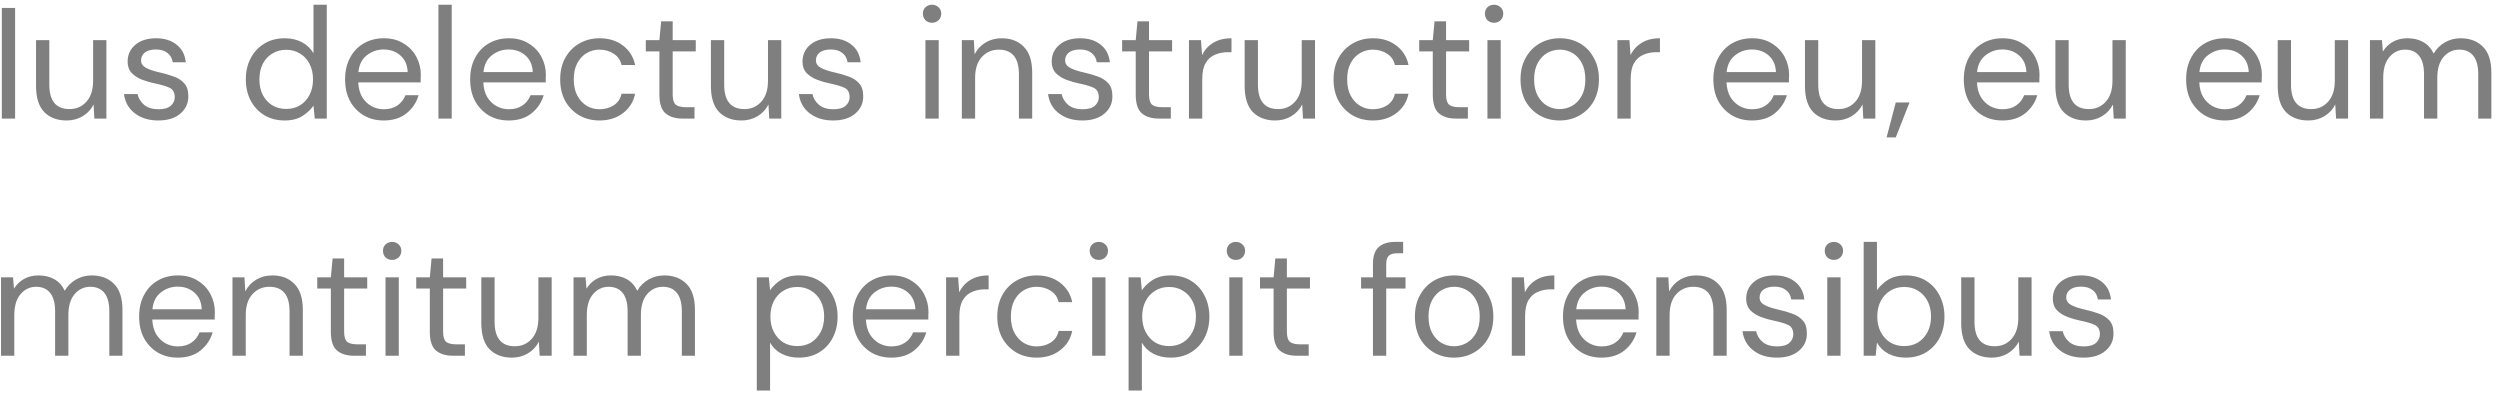 <svg width="253" height="40" viewBox="0 0 253 40" fill="none" xmlns="http://www.w3.org/2000/svg">
<path d="M0.184 12V0.8H1.528V12H0.184ZM10.767 4.064V12H9.551L9.471 10.576C9.215 11.077 8.847 11.472 8.367 11.76C7.887 12.048 7.343 12.192 6.735 12.192C5.796 12.192 5.044 11.909 4.479 11.344C3.924 10.768 3.647 9.888 3.647 8.704V4.064H4.991V8.56C4.991 10.213 5.673 11.04 7.039 11.04C7.721 11.04 8.287 10.795 8.735 10.304C9.193 9.803 9.423 9.093 9.423 8.176V4.064H10.767ZM16.019 12.192C15.07 12.192 14.28 11.952 13.651 11.472C13.022 10.992 12.654 10.341 12.547 9.52H13.923C14.008 9.936 14.227 10.299 14.579 10.608C14.942 10.907 15.427 11.056 16.035 11.056C16.6 11.056 17.016 10.939 17.283 10.704C17.55 10.459 17.683 10.171 17.683 9.84C17.683 9.36 17.507 9.04 17.155 8.88C16.814 8.72 16.328 8.576 15.699 8.448C15.272 8.363 14.846 8.24 14.419 8.08C13.992 7.92 13.635 7.696 13.347 7.408C13.059 7.109 12.915 6.72 12.915 6.24C12.915 5.547 13.171 4.981 13.683 4.544C14.206 4.096 14.91 3.872 15.795 3.872C16.638 3.872 17.326 4.085 17.859 4.512C18.403 4.928 18.718 5.525 18.803 6.304H17.475C17.422 5.899 17.246 5.584 16.947 5.36C16.659 5.125 16.27 5.008 15.779 5.008C15.299 5.008 14.926 5.109 14.659 5.312C14.403 5.515 14.275 5.781 14.275 6.112C14.275 6.432 14.44 6.683 14.771 6.864C15.112 7.045 15.571 7.2 16.147 7.328C16.638 7.435 17.102 7.568 17.539 7.728C17.987 7.877 18.35 8.107 18.627 8.416C18.915 8.715 19.059 9.152 19.059 9.728C19.07 10.443 18.798 11.035 18.243 11.504C17.699 11.963 16.958 12.192 16.019 12.192ZM28.813 12.192C28.024 12.192 27.331 12.011 26.733 11.648C26.147 11.285 25.688 10.789 25.357 10.16C25.037 9.531 24.877 8.816 24.877 8.016C24.877 7.216 25.043 6.507 25.373 5.888C25.704 5.259 26.163 4.768 26.749 4.416C27.336 4.053 28.029 3.872 28.829 3.872C29.48 3.872 30.056 4.005 30.557 4.272C31.059 4.539 31.448 4.912 31.725 5.392V0.48H33.069V12H31.853L31.725 10.688C31.469 11.072 31.101 11.419 30.621 11.728C30.141 12.037 29.539 12.192 28.813 12.192ZM28.957 11.024C29.491 11.024 29.96 10.901 30.365 10.656C30.781 10.4 31.101 10.048 31.325 9.6C31.56 9.152 31.677 8.629 31.677 8.032C31.677 7.435 31.56 6.912 31.325 6.464C31.101 6.016 30.781 5.669 30.365 5.424C29.96 5.168 29.491 5.04 28.957 5.04C28.435 5.04 27.965 5.168 27.549 5.424C27.144 5.669 26.824 6.016 26.589 6.464C26.365 6.912 26.253 7.435 26.253 8.032C26.253 8.629 26.365 9.152 26.589 9.6C26.824 10.048 27.144 10.4 27.549 10.656C27.965 10.901 28.435 11.024 28.957 11.024ZM38.828 12.192C38.071 12.192 37.399 12.021 36.812 11.68C36.226 11.328 35.762 10.843 35.42 10.224C35.09 9.605 34.924 8.875 34.924 8.032C34.924 7.2 35.09 6.475 35.42 5.856C35.751 5.227 36.21 4.741 36.796 4.4C37.394 4.048 38.082 3.872 38.86 3.872C39.628 3.872 40.29 4.048 40.844 4.4C41.41 4.741 41.842 5.195 42.14 5.76C42.439 6.325 42.588 6.933 42.588 7.584C42.588 7.701 42.583 7.819 42.572 7.936C42.572 8.053 42.572 8.187 42.572 8.336H36.252C36.284 8.944 36.423 9.451 36.668 9.856C36.924 10.251 37.239 10.549 37.612 10.752C37.996 10.955 38.402 11.056 38.828 11.056C39.383 11.056 39.847 10.928 40.22 10.672C40.594 10.416 40.866 10.069 41.036 9.632H42.364C42.151 10.368 41.74 10.981 41.132 11.472C40.535 11.952 39.767 12.192 38.828 12.192ZM38.828 5.008C38.188 5.008 37.618 5.205 37.116 5.6C36.626 5.984 36.343 6.549 36.268 7.296H41.26C41.228 6.581 40.983 6.021 40.524 5.616C40.066 5.211 39.5 5.008 38.828 5.008ZM44.37 12V0.48H45.714V12H44.37ZM51.484 12.192C50.727 12.192 50.055 12.021 49.468 11.68C48.882 11.328 48.418 10.843 48.077 10.224C47.746 9.605 47.581 8.875 47.581 8.032C47.581 7.2 47.746 6.475 48.077 5.856C48.407 5.227 48.866 4.741 49.453 4.4C50.05 4.048 50.738 3.872 51.517 3.872C52.285 3.872 52.946 4.048 53.501 4.4C54.066 4.741 54.498 5.195 54.797 5.76C55.095 6.325 55.245 6.933 55.245 7.584C55.245 7.701 55.239 7.819 55.228 7.936C55.228 8.053 55.228 8.187 55.228 8.336H48.908C48.941 8.944 49.079 9.451 49.325 9.856C49.581 10.251 49.895 10.549 50.269 10.752C50.653 10.955 51.058 11.056 51.484 11.056C52.039 11.056 52.503 10.928 52.877 10.672C53.25 10.416 53.522 10.069 53.693 9.632H55.02C54.807 10.368 54.397 10.981 53.788 11.472C53.191 11.952 52.423 12.192 51.484 12.192ZM51.484 5.008C50.844 5.008 50.274 5.205 49.773 5.6C49.282 5.984 48.999 6.549 48.925 7.296H53.916C53.885 6.581 53.639 6.021 53.181 5.616C52.722 5.211 52.157 5.008 51.484 5.008ZM60.674 12.192C59.916 12.192 59.234 12.021 58.626 11.68C58.029 11.328 57.554 10.843 57.202 10.224C56.861 9.595 56.69 8.864 56.69 8.032C56.69 7.2 56.861 6.475 57.202 5.856C57.554 5.227 58.029 4.741 58.626 4.4C59.234 4.048 59.916 3.872 60.674 3.872C61.612 3.872 62.402 4.117 63.042 4.608C63.693 5.099 64.103 5.755 64.274 6.576H62.898C62.791 6.085 62.53 5.707 62.114 5.44C61.698 5.163 61.212 5.024 60.658 5.024C60.21 5.024 59.788 5.136 59.394 5.36C58.999 5.584 58.679 5.92 58.434 6.368C58.188 6.816 58.066 7.371 58.066 8.032C58.066 8.693 58.188 9.248 58.434 9.696C58.679 10.144 58.999 10.485 59.394 10.72C59.788 10.944 60.21 11.056 60.658 11.056C61.212 11.056 61.698 10.923 62.114 10.656C62.53 10.379 62.791 9.989 62.898 9.488H64.274C64.114 10.288 63.709 10.939 63.058 11.44C62.407 11.941 61.612 12.192 60.674 12.192ZM69.068 12C68.343 12 67.772 11.824 67.356 11.472C66.94 11.12 66.732 10.485 66.732 9.568V5.2H65.356V4.064H66.732L66.908 2.16H68.076V4.064H70.412V5.2H68.076V9.568C68.076 10.069 68.177 10.411 68.38 10.592C68.583 10.763 68.94 10.848 69.452 10.848H70.284V12H69.068ZM79.064 4.064V12H77.848L77.768 10.576C77.512 11.077 77.144 11.472 76.664 11.76C76.184 12.048 75.64 12.192 75.032 12.192C74.093 12.192 73.341 11.909 72.776 11.344C72.221 10.768 71.944 9.888 71.944 8.704V4.064H73.288V8.56C73.288 10.213 73.97 11.04 75.336 11.04C76.018 11.04 76.584 10.795 77.032 10.304C77.49 9.803 77.72 9.093 77.72 8.176V4.064H79.064ZM84.316 12.192C83.367 12.192 82.577 11.952 81.948 11.472C81.319 10.992 80.951 10.341 80.844 9.52H82.22C82.305 9.936 82.524 10.299 82.876 10.608C83.239 10.907 83.724 11.056 84.332 11.056C84.897 11.056 85.313 10.939 85.58 10.704C85.847 10.459 85.98 10.171 85.98 9.84C85.98 9.36 85.804 9.04 85.452 8.88C85.111 8.72 84.625 8.576 83.996 8.448C83.569 8.363 83.142 8.24 82.716 8.08C82.289 7.92 81.932 7.696 81.644 7.408C81.356 7.109 81.212 6.72 81.212 6.24C81.212 5.547 81.468 4.981 81.98 4.544C82.502 4.096 83.207 3.872 84.092 3.872C84.934 3.872 85.623 4.085 86.156 4.512C86.7 4.928 87.014 5.525 87.1 6.304H85.772C85.719 5.899 85.543 5.584 85.244 5.36C84.956 5.125 84.567 5.008 84.076 5.008C83.596 5.008 83.222 5.109 82.956 5.312C82.7 5.515 82.572 5.781 82.572 6.112C82.572 6.432 82.737 6.683 83.068 6.864C83.409 7.045 83.868 7.2 84.444 7.328C84.934 7.435 85.398 7.568 85.836 7.728C86.284 7.877 86.647 8.107 86.924 8.416C87.212 8.715 87.356 9.152 87.356 9.728C87.367 10.443 87.094 11.035 86.54 11.504C85.996 11.963 85.254 12.192 84.316 12.192ZM94.326 2.304C94.06 2.304 93.836 2.219 93.654 2.048C93.484 1.867 93.398 1.643 93.398 1.376C93.398 1.12 93.484 0.907 93.654 0.736C93.836 0.565 94.06 0.48 94.326 0.48C94.582 0.48 94.801 0.565 94.982 0.736C95.164 0.907 95.254 1.12 95.254 1.376C95.254 1.643 95.164 1.867 94.982 2.048C94.801 2.219 94.582 2.304 94.326 2.304ZM93.654 12V4.064H94.998V12H93.654ZM97.338 12V4.064H98.554L98.634 5.488C98.89 4.987 99.258 4.592 99.738 4.304C100.218 4.016 100.762 3.872 101.37 3.872C102.309 3.872 103.056 4.16 103.61 4.736C104.176 5.301 104.458 6.176 104.458 7.36V12H103.114V7.504C103.114 5.851 102.432 5.024 101.066 5.024C100.384 5.024 99.813 5.275 99.354 5.776C98.906 6.267 98.682 6.971 98.682 7.888V12H97.338ZM109.535 12.192C108.585 12.192 107.796 11.952 107.167 11.472C106.537 10.992 106.169 10.341 106.063 9.52H107.439C107.524 9.936 107.743 10.299 108.095 10.608C108.457 10.907 108.943 11.056 109.551 11.056C110.116 11.056 110.532 10.939 110.799 10.704C111.065 10.459 111.199 10.171 111.199 9.84C111.199 9.36 111.023 9.04 110.671 8.88C110.329 8.72 109.844 8.576 109.215 8.448C108.788 8.363 108.361 8.24 107.935 8.08C107.508 7.92 107.151 7.696 106.863 7.408C106.575 7.109 106.431 6.72 106.431 6.24C106.431 5.547 106.687 4.981 107.199 4.544C107.721 4.096 108.425 3.872 109.311 3.872C110.153 3.872 110.841 4.085 111.375 4.512C111.919 4.928 112.233 5.525 112.319 6.304H110.991C110.937 5.899 110.761 5.584 110.463 5.36C110.175 5.125 109.785 5.008 109.295 5.008C108.815 5.008 108.441 5.109 108.175 5.312C107.919 5.515 107.791 5.781 107.791 6.112C107.791 6.432 107.956 6.683 108.287 6.864C108.628 7.045 109.087 7.2 109.663 7.328C110.153 7.435 110.617 7.568 111.055 7.728C111.503 7.877 111.865 8.107 112.143 8.416C112.431 8.715 112.575 9.152 112.575 9.728C112.585 10.443 112.313 11.035 111.759 11.504C111.215 11.963 110.473 12.192 109.535 12.192ZM117.271 12C116.546 12 115.975 11.824 115.559 11.472C115.143 11.12 114.935 10.485 114.935 9.568V5.2H113.559V4.064H114.935L115.111 2.16H116.279V4.064H118.615V5.2H116.279V9.568C116.279 10.069 116.381 10.411 116.583 10.592C116.786 10.763 117.143 10.848 117.655 10.848H118.487V12H117.271ZM120.323 12V4.064H121.539L121.651 5.584C121.896 5.061 122.269 4.645 122.771 4.336C123.272 4.027 123.891 3.872 124.627 3.872V5.28H124.259C123.789 5.28 123.357 5.365 122.963 5.536C122.568 5.696 122.253 5.973 122.019 6.368C121.784 6.763 121.667 7.307 121.667 8V12H120.323ZM133.079 4.064V12H131.863L131.783 10.576C131.527 11.077 131.159 11.472 130.679 11.76C130.199 12.048 129.655 12.192 129.047 12.192C128.109 12.192 127.357 11.909 126.791 11.344C126.237 10.768 125.959 9.888 125.959 8.704V4.064H127.303V8.56C127.303 10.213 127.986 11.04 129.351 11.04C130.034 11.04 130.599 10.795 131.047 10.304C131.506 9.803 131.735 9.093 131.735 8.176V4.064H133.079ZM138.94 12.192C138.182 12.192 137.5 12.021 136.892 11.68C136.294 11.328 135.82 10.843 135.468 10.224C135.126 9.595 134.956 8.864 134.956 8.032C134.956 7.2 135.126 6.475 135.468 5.856C135.82 5.227 136.294 4.741 136.892 4.4C137.5 4.048 138.182 3.872 138.94 3.872C139.878 3.872 140.668 4.117 141.308 4.608C141.958 5.099 142.369 5.755 142.54 6.576H141.164C141.057 6.085 140.796 5.707 140.38 5.44C139.964 5.163 139.478 5.024 138.924 5.024C138.476 5.024 138.054 5.136 137.66 5.36C137.265 5.584 136.945 5.92 136.7 6.368C136.454 6.816 136.332 7.371 136.332 8.032C136.332 8.693 136.454 9.248 136.7 9.696C136.945 10.144 137.265 10.485 137.66 10.72C138.054 10.944 138.476 11.056 138.924 11.056C139.478 11.056 139.964 10.923 140.38 10.656C140.796 10.379 141.057 9.989 141.164 9.488H142.54C142.38 10.288 141.974 10.939 141.324 11.44C140.673 11.941 139.878 12.192 138.94 12.192ZM147.334 12C146.608 12 146.038 11.824 145.622 11.472C145.206 11.12 144.998 10.485 144.998 9.568V5.2H143.622V4.064H144.998L145.174 2.16H146.342V4.064H148.678V5.2H146.342V9.568C146.342 10.069 146.443 10.411 146.646 10.592C146.848 10.763 147.206 10.848 147.718 10.848H148.55V12H147.334ZM151.201 2.304C150.935 2.304 150.711 2.219 150.529 2.048C150.359 1.867 150.273 1.643 150.273 1.376C150.273 1.12 150.359 0.907 150.529 0.736C150.711 0.565 150.935 0.48 151.201 0.48C151.457 0.48 151.676 0.565 151.857 0.736C152.039 0.907 152.129 1.12 152.129 1.376C152.129 1.643 152.039 1.867 151.857 2.048C151.676 2.219 151.457 2.304 151.201 2.304ZM150.529 12V4.064H151.873V12H150.529ZM157.829 12.192C157.083 12.192 156.411 12.021 155.813 11.68C155.216 11.339 154.741 10.859 154.389 10.24C154.048 9.611 153.877 8.875 153.877 8.032C153.877 7.189 154.053 6.459 154.405 5.84C154.757 5.211 155.232 4.725 155.829 4.384C156.437 4.043 157.115 3.872 157.861 3.872C158.608 3.872 159.28 4.043 159.877 4.384C160.475 4.725 160.944 5.211 161.285 5.84C161.637 6.459 161.813 7.189 161.813 8.032C161.813 8.875 161.637 9.611 161.285 10.24C160.933 10.859 160.453 11.339 159.845 11.68C159.248 12.021 158.576 12.192 157.829 12.192ZM157.829 11.04C158.288 11.04 158.715 10.928 159.109 10.704C159.504 10.48 159.824 10.144 160.069 9.696C160.315 9.248 160.437 8.693 160.437 8.032C160.437 7.371 160.315 6.816 160.069 6.368C159.835 5.92 159.52 5.584 159.125 5.36C158.731 5.136 158.309 5.024 157.861 5.024C157.403 5.024 156.976 5.136 156.581 5.36C156.187 5.584 155.867 5.92 155.621 6.368C155.376 6.816 155.253 7.371 155.253 8.032C155.253 8.693 155.376 9.248 155.621 9.696C155.867 10.144 156.181 10.48 156.565 10.704C156.96 10.928 157.381 11.04 157.829 11.04ZM163.682 12V4.064H164.898L165.01 5.584C165.255 5.061 165.629 4.645 166.13 4.336C166.631 4.027 167.25 3.872 167.986 3.872V5.28H167.618C167.149 5.28 166.717 5.365 166.322 5.536C165.927 5.696 165.613 5.973 165.378 6.368C165.143 6.763 165.026 7.307 165.026 8V12H163.682ZM177.297 12.192C176.54 12.192 175.868 12.021 175.281 11.68C174.694 11.328 174.23 10.843 173.889 10.224C173.558 9.605 173.393 8.875 173.393 8.032C173.393 7.2 173.558 6.475 173.889 5.856C174.22 5.227 174.678 4.741 175.265 4.4C175.862 4.048 176.55 3.872 177.329 3.872C178.097 3.872 178.758 4.048 179.313 4.4C179.878 4.741 180.31 5.195 180.609 5.76C180.908 6.325 181.057 6.933 181.057 7.584C181.057 7.701 181.052 7.819 181.041 7.936C181.041 8.053 181.041 8.187 181.041 8.336H174.721C174.753 8.944 174.892 9.451 175.137 9.856C175.393 10.251 175.708 10.549 176.081 10.752C176.465 10.955 176.87 11.056 177.297 11.056C177.852 11.056 178.316 10.928 178.689 10.672C179.062 10.416 179.334 10.069 179.505 9.632H180.833C180.62 10.368 180.209 10.981 179.601 11.472C179.004 11.952 178.236 12.192 177.297 12.192ZM177.297 5.008C176.657 5.008 176.086 5.205 175.585 5.6C175.094 5.984 174.812 6.549 174.737 7.296H179.729C179.697 6.581 179.452 6.021 178.993 5.616C178.534 5.211 177.969 5.008 177.297 5.008ZM189.782 4.064V12H188.566L188.486 10.576C188.23 11.077 187.862 11.472 187.382 11.76C186.902 12.048 186.358 12.192 185.75 12.192C184.812 12.192 184.06 11.909 183.494 11.344C182.94 10.768 182.662 9.888 182.662 8.704V4.064H184.006V8.56C184.006 10.213 184.689 11.04 186.054 11.04C186.737 11.04 187.302 10.795 187.75 10.304C188.209 9.803 188.438 9.093 188.438 8.176V4.064H189.782ZM190.923 13.904L191.851 10.368H193.243L191.851 13.904H190.923ZM202.641 12.192C201.883 12.192 201.211 12.021 200.625 11.68C200.038 11.328 199.574 10.843 199.233 10.224C198.902 9.605 198.737 8.875 198.737 8.032C198.737 7.2 198.902 6.475 199.233 5.856C199.563 5.227 200.022 4.741 200.609 4.4C201.206 4.048 201.894 3.872 202.673 3.872C203.441 3.872 204.102 4.048 204.657 4.4C205.222 4.741 205.654 5.195 205.953 5.76C206.251 6.325 206.401 6.933 206.401 7.584C206.401 7.701 206.395 7.819 206.385 7.936C206.385 8.053 206.385 8.187 206.385 8.336H200.065C200.097 8.944 200.235 9.451 200.481 9.856C200.737 10.251 201.051 10.549 201.425 10.752C201.809 10.955 202.214 11.056 202.641 11.056C203.195 11.056 203.659 10.928 204.033 10.672C204.406 10.416 204.678 10.069 204.849 9.632H206.177C205.963 10.368 205.553 10.981 204.945 11.472C204.347 11.952 203.579 12.192 202.641 12.192ZM202.641 5.008C202.001 5.008 201.43 5.205 200.929 5.6C200.438 5.984 200.155 6.549 200.081 7.296H205.073C205.041 6.581 204.795 6.021 204.337 5.616C203.878 5.211 203.313 5.008 202.641 5.008ZM215.126 4.064V12H213.91L213.83 10.576C213.574 11.077 213.206 11.472 212.726 11.76C212.246 12.048 211.702 12.192 211.094 12.192C210.155 12.192 209.403 11.909 208.838 11.344C208.283 10.768 208.006 9.888 208.006 8.704V4.064H209.35V8.56C209.35 10.213 210.033 11.04 211.398 11.04C212.081 11.04 212.646 10.795 213.094 10.304C213.553 9.803 213.782 9.093 213.782 8.176V4.064H215.126ZM225.141 12.192C224.383 12.192 223.711 12.021 223.125 11.68C222.538 11.328 222.074 10.843 221.733 10.224C221.402 9.605 221.237 8.875 221.237 8.032C221.237 7.2 221.402 6.475 221.733 5.856C222.063 5.227 222.522 4.741 223.109 4.4C223.706 4.048 224.394 3.872 225.173 3.872C225.941 3.872 226.602 4.048 227.157 4.4C227.722 4.741 228.154 5.195 228.453 5.76C228.751 6.325 228.901 6.933 228.901 7.584C228.901 7.701 228.895 7.819 228.885 7.936C228.885 8.053 228.885 8.187 228.885 8.336H222.565C222.597 8.944 222.735 9.451 222.981 9.856C223.237 10.251 223.551 10.549 223.925 10.752C224.309 10.955 224.714 11.056 225.141 11.056C225.695 11.056 226.159 10.928 226.533 10.672C226.906 10.416 227.178 10.069 227.349 9.632H228.677C228.463 10.368 228.053 10.981 227.445 11.472C226.847 11.952 226.079 12.192 225.141 12.192ZM225.141 5.008C224.501 5.008 223.93 5.205 223.429 5.6C222.938 5.984 222.655 6.549 222.581 7.296H227.573C227.541 6.581 227.295 6.021 226.837 5.616C226.378 5.211 225.813 5.008 225.141 5.008ZM237.626 4.064V12H236.41L236.33 10.576C236.074 11.077 235.706 11.472 235.226 11.76C234.746 12.048 234.202 12.192 233.594 12.192C232.655 12.192 231.903 11.909 231.338 11.344C230.783 10.768 230.506 9.888 230.506 8.704V4.064H231.85V8.56C231.85 10.213 232.533 11.04 233.898 11.04C234.581 11.04 235.146 10.795 235.594 10.304C236.053 9.803 236.282 9.093 236.282 8.176V4.064H237.626ZM239.838 12V4.064H241.054L241.15 5.216C241.406 4.789 241.748 4.459 242.174 4.224C242.601 3.989 243.081 3.872 243.614 3.872C244.244 3.872 244.782 4 245.23 4.256C245.689 4.512 246.041 4.901 246.286 5.424C246.564 4.944 246.942 4.565 247.422 4.288C247.913 4.011 248.441 3.872 249.006 3.872C249.956 3.872 250.713 4.16 251.278 4.736C251.844 5.301 252.126 6.176 252.126 7.36V12H250.798V7.504C250.798 6.683 250.633 6.064 250.302 5.648C249.972 5.232 249.497 5.024 248.878 5.024C248.238 5.024 247.705 5.275 247.278 5.776C246.862 6.267 246.654 6.971 246.654 7.888V12H245.31V7.504C245.31 6.683 245.145 6.064 244.814 5.648C244.484 5.232 244.009 5.024 243.39 5.024C242.761 5.024 242.233 5.275 241.806 5.776C241.39 6.267 241.182 6.971 241.182 7.888V12H239.838ZM0.104 36V28.064H1.32L1.416 29.216C1.672 28.789 2.013 28.459 2.44 28.224C2.867 27.989 3.347 27.872 3.88 27.872C4.509 27.872 5.048 28 5.496 28.256C5.955 28.512 6.307 28.901 6.552 29.424C6.829 28.944 7.208 28.565 7.688 28.288C8.179 28.011 8.707 27.872 9.272 27.872C10.221 27.872 10.979 28.16 11.544 28.736C12.109 29.301 12.392 30.176 12.392 31.36V36H11.064V31.504C11.064 30.683 10.899 30.064 10.568 29.648C10.237 29.232 9.763 29.024 9.144 29.024C8.504 29.024 7.971 29.275 7.544 29.776C7.128 30.267 6.92 30.971 6.92 31.888V36H5.576V31.504C5.576 30.683 5.411 30.064 5.08 29.648C4.749 29.232 4.275 29.024 3.656 29.024C3.027 29.024 2.499 29.275 2.072 29.776C1.656 30.267 1.448 30.971 1.448 31.888V36H0.104ZM17.985 36.192C17.227 36.192 16.555 36.021 15.969 35.68C15.382 35.328 14.918 34.843 14.576 34.224C14.246 33.605 14.081 32.875 14.081 32.032C14.081 31.2 14.246 30.475 14.576 29.856C14.907 29.227 15.366 28.741 15.953 28.4C16.55 28.048 17.238 27.872 18.017 27.872C18.785 27.872 19.446 28.048 20 28.4C20.566 28.741 20.998 29.195 21.297 29.76C21.595 30.325 21.744 30.933 21.744 31.584C21.744 31.701 21.739 31.819 21.729 31.936C21.729 32.053 21.729 32.187 21.729 32.336H15.409C15.441 32.944 15.579 33.451 15.825 33.856C16.081 34.251 16.395 34.549 16.768 34.752C17.152 34.955 17.558 35.056 17.985 35.056C18.539 35.056 19.003 34.928 19.377 34.672C19.75 34.416 20.022 34.069 20.192 33.632H21.52C21.307 34.368 20.896 34.981 20.288 35.472C19.691 35.952 18.923 36.192 17.985 36.192ZM17.985 29.008C17.345 29.008 16.774 29.205 16.273 29.6C15.782 29.984 15.499 30.549 15.425 31.296H20.416C20.384 30.581 20.139 30.021 19.68 29.616C19.222 29.211 18.657 29.008 17.985 29.008ZM23.526 36V28.064H24.742L24.822 29.488C25.078 28.987 25.446 28.592 25.926 28.304C26.406 28.016 26.95 27.872 27.558 27.872C28.497 27.872 29.243 28.16 29.798 28.736C30.363 29.301 30.646 30.176 30.646 31.36V36H29.302V31.504C29.302 29.851 28.619 29.024 27.254 29.024C26.571 29.024 26 29.275 25.542 29.776C25.094 30.267 24.87 30.971 24.87 31.888V36H23.526ZM35.818 36C35.093 36 34.522 35.824 34.106 35.472C33.69 35.12 33.482 34.485 33.482 33.568V29.2H32.106V28.064H33.482L33.658 26.16H34.826V28.064H37.162V29.2H34.826V33.568C34.826 34.069 34.928 34.411 35.13 34.592C35.333 34.763 35.69 34.848 36.202 34.848H37.034V36H35.818ZM39.686 26.304C39.419 26.304 39.195 26.219 39.014 26.048C38.843 25.867 38.758 25.643 38.758 25.376C38.758 25.12 38.843 24.907 39.014 24.736C39.195 24.565 39.419 24.48 39.686 24.48C39.942 24.48 40.16 24.565 40.342 24.736C40.523 24.907 40.614 25.12 40.614 25.376C40.614 25.643 40.523 25.867 40.342 26.048C40.16 26.219 39.942 26.304 39.686 26.304ZM39.014 36V28.064H40.358V36H39.014ZM45.834 36C45.108 36 44.538 35.824 44.122 35.472C43.706 35.12 43.498 34.485 43.498 33.568V29.2H42.122V28.064H43.498L43.674 26.16H44.842V28.064H47.178V29.2H44.842V33.568C44.842 34.069 44.943 34.411 45.146 34.592C45.348 34.763 45.706 34.848 46.218 34.848H47.05V36H45.834ZM55.829 28.064V36H54.613L54.533 34.576C54.277 35.077 53.909 35.472 53.429 35.76C52.949 36.048 52.405 36.192 51.797 36.192C50.859 36.192 50.107 35.909 49.541 35.344C48.987 34.768 48.709 33.888 48.709 32.704V28.064H50.053V32.56C50.053 34.213 50.736 35.04 52.101 35.04C52.784 35.04 53.349 34.795 53.797 34.304C54.256 33.803 54.485 33.093 54.485 32.176V28.064H55.829ZM58.041 36V28.064H59.258L59.353 29.216C59.609 28.789 59.951 28.459 60.377 28.224C60.804 27.989 61.284 27.872 61.818 27.872C62.447 27.872 62.986 28 63.434 28.256C63.892 28.512 64.244 28.901 64.49 29.424C64.767 28.944 65.145 28.565 65.626 28.288C66.116 28.011 66.644 27.872 67.21 27.872C68.159 27.872 68.916 28.16 69.481 28.736C70.047 29.301 70.329 30.176 70.329 31.36V36H69.001V31.504C69.001 30.683 68.836 30.064 68.505 29.648C68.175 29.232 67.7 29.024 67.082 29.024C66.442 29.024 65.908 29.275 65.481 29.776C65.066 30.267 64.858 30.971 64.858 31.888V36H63.514V31.504C63.514 30.683 63.348 30.064 63.017 29.648C62.687 29.232 62.212 29.024 61.593 29.024C60.964 29.024 60.436 29.275 60.01 29.776C59.593 30.267 59.386 30.971 59.386 31.888V36H58.041ZM76.588 39.52V28.064H77.804L77.932 29.376C78.188 28.992 78.551 28.645 79.02 28.336C79.5 28.027 80.108 27.872 80.844 27.872C81.634 27.872 82.322 28.053 82.908 28.416C83.495 28.779 83.948 29.275 84.268 29.904C84.599 30.533 84.764 31.248 84.764 32.048C84.764 32.848 84.599 33.563 84.268 34.192C83.948 34.811 83.49 35.301 82.892 35.664C82.306 36.016 81.618 36.192 80.828 36.192C80.178 36.192 79.596 36.059 79.084 35.792C78.583 35.525 78.199 35.152 77.932 34.672V39.52H76.588ZM80.684 35.024C81.218 35.024 81.687 34.901 82.092 34.656C82.498 34.4 82.818 34.048 83.052 33.6C83.287 33.152 83.404 32.629 83.404 32.032C83.404 31.435 83.287 30.912 83.052 30.464C82.818 30.016 82.498 29.669 82.092 29.424C81.687 29.168 81.218 29.04 80.684 29.04C80.151 29.04 79.682 29.168 79.276 29.424C78.871 29.669 78.551 30.016 78.316 30.464C78.082 30.912 77.964 31.435 77.964 32.032C77.964 32.629 78.082 33.152 78.316 33.6C78.551 34.048 78.871 34.4 79.276 34.656C79.682 34.901 80.151 35.024 80.684 35.024ZM90.203 36.192C89.446 36.192 88.774 36.021 88.187 35.68C87.601 35.328 87.137 34.843 86.795 34.224C86.465 33.605 86.299 32.875 86.299 32.032C86.299 31.2 86.465 30.475 86.795 29.856C87.126 29.227 87.585 28.741 88.171 28.4C88.769 28.048 89.457 27.872 90.235 27.872C91.003 27.872 91.665 28.048 92.219 28.4C92.785 28.741 93.217 29.195 93.515 29.76C93.814 30.325 93.963 30.933 93.963 31.584C93.963 31.701 93.958 31.819 93.947 31.936C93.947 32.053 93.947 32.187 93.947 32.336H87.627C87.659 32.944 87.798 33.451 88.043 33.856C88.299 34.251 88.614 34.549 88.987 34.752C89.371 34.955 89.777 35.056 90.203 35.056C90.758 35.056 91.222 34.928 91.595 34.672C91.969 34.416 92.241 34.069 92.411 33.632H93.739C93.526 34.368 93.115 34.981 92.507 35.472C91.91 35.952 91.142 36.192 90.203 36.192ZM90.203 29.008C89.563 29.008 88.993 29.205 88.491 29.6C88.001 29.984 87.718 30.549 87.643 31.296H92.635C92.603 30.581 92.358 30.021 91.899 29.616C91.441 29.211 90.875 29.008 90.203 29.008ZM95.745 36V28.064H96.961L97.073 29.584C97.318 29.061 97.691 28.645 98.193 28.336C98.694 28.027 99.313 27.872 100.049 27.872V29.28H99.681C99.211 29.28 98.779 29.365 98.385 29.536C97.99 29.696 97.675 29.973 97.441 30.368C97.206 30.763 97.089 31.307 97.089 32V36H95.745ZM104.908 36.192C104.151 36.192 103.468 36.021 102.86 35.68C102.263 35.328 101.788 34.843 101.436 34.224C101.095 33.595 100.924 32.864 100.924 32.032C100.924 31.2 101.095 30.475 101.436 29.856C101.788 29.227 102.263 28.741 102.86 28.4C103.468 28.048 104.151 27.872 104.908 27.872C105.847 27.872 106.636 28.117 107.276 28.608C107.927 29.099 108.338 29.755 108.508 30.576H107.132C107.026 30.085 106.764 29.707 106.348 29.44C105.932 29.163 105.447 29.024 104.892 29.024C104.444 29.024 104.023 29.136 103.628 29.36C103.234 29.584 102.914 29.92 102.668 30.368C102.423 30.816 102.3 31.371 102.3 32.032C102.3 32.693 102.423 33.248 102.668 33.696C102.914 34.144 103.234 34.485 103.628 34.72C104.023 34.944 104.444 35.056 104.892 35.056C105.447 35.056 105.932 34.923 106.348 34.656C106.764 34.379 107.026 33.989 107.132 33.488H108.508C108.348 34.288 107.943 34.939 107.292 35.44C106.642 35.941 105.847 36.192 104.908 36.192ZM111.201 26.304C110.935 26.304 110.711 26.219 110.529 26.048C110.359 25.867 110.273 25.643 110.273 25.376C110.273 25.12 110.359 24.907 110.529 24.736C110.711 24.565 110.935 24.48 111.201 24.48C111.457 24.48 111.676 24.565 111.857 24.736C112.039 24.907 112.129 25.12 112.129 25.376C112.129 25.643 112.039 25.867 111.857 26.048C111.676 26.219 111.457 26.304 111.201 26.304ZM110.529 36V28.064H111.873V36H110.529ZM114.213 39.52V28.064H115.429L115.557 29.376C115.813 28.992 116.176 28.645 116.645 28.336C117.125 28.027 117.733 27.872 118.469 27.872C119.259 27.872 119.947 28.053 120.533 28.416C121.12 28.779 121.573 29.275 121.893 29.904C122.224 30.533 122.389 31.248 122.389 32.048C122.389 32.848 122.224 33.563 121.893 34.192C121.573 34.811 121.115 35.301 120.517 35.664C119.931 36.016 119.243 36.192 118.453 36.192C117.803 36.192 117.221 36.059 116.709 35.792C116.208 35.525 115.824 35.152 115.557 34.672V39.52H114.213ZM118.309 35.024C118.843 35.024 119.312 34.901 119.717 34.656C120.123 34.4 120.443 34.048 120.677 33.6C120.912 33.152 121.029 32.629 121.029 32.032C121.029 31.435 120.912 30.912 120.677 30.464C120.443 30.016 120.123 29.669 119.717 29.424C119.312 29.168 118.843 29.04 118.309 29.04C117.776 29.04 117.307 29.168 116.901 29.424C116.496 29.669 116.176 30.016 115.941 30.464C115.707 30.912 115.589 31.435 115.589 32.032C115.589 32.629 115.707 33.152 115.941 33.6C116.176 34.048 116.496 34.4 116.901 34.656C117.307 34.901 117.776 35.024 118.309 35.024ZM125.076 26.304C124.81 26.304 124.586 26.219 124.404 26.048C124.234 25.867 124.148 25.643 124.148 25.376C124.148 25.12 124.234 24.907 124.404 24.736C124.586 24.565 124.81 24.48 125.076 24.48C125.332 24.48 125.551 24.565 125.732 24.736C125.914 24.907 126.004 25.12 126.004 25.376C126.004 25.643 125.914 25.867 125.732 26.048C125.551 26.219 125.332 26.304 125.076 26.304ZM124.404 36V28.064H125.748V36H124.404ZM131.224 36C130.499 36 129.928 35.824 129.512 35.472C129.096 35.12 128.888 34.485 128.888 33.568V29.2H127.512V28.064H128.888L129.064 26.16H130.232V28.064H132.568V29.2H130.232V33.568C130.232 34.069 130.334 34.411 130.536 34.592C130.739 34.763 131.096 34.848 131.608 34.848H132.44V36H131.224ZM138.942 36V29.2H137.742V28.064H138.942V26.688C138.942 25.92 139.134 25.36 139.518 25.008C139.902 24.656 140.462 24.48 141.198 24.48H141.998V25.632H141.406C141.001 25.632 140.713 25.717 140.542 25.888C140.372 26.048 140.286 26.325 140.286 26.72V28.064H142.238V29.2H140.286V36H138.942ZM147.142 36.192C146.395 36.192 145.723 36.021 145.126 35.68C144.529 35.339 144.054 34.859 143.702 34.24C143.361 33.611 143.19 32.875 143.19 32.032C143.19 31.189 143.366 30.459 143.718 29.84C144.07 29.211 144.545 28.725 145.142 28.384C145.75 28.043 146.427 27.872 147.174 27.872C147.921 27.872 148.593 28.043 149.19 28.384C149.787 28.725 150.257 29.211 150.598 29.84C150.95 30.459 151.126 31.189 151.126 32.032C151.126 32.875 150.95 33.611 150.598 34.24C150.246 34.859 149.766 35.339 149.158 35.68C148.561 36.021 147.889 36.192 147.142 36.192ZM147.142 35.04C147.601 35.04 148.027 34.928 148.422 34.704C148.817 34.48 149.137 34.144 149.382 33.696C149.627 33.248 149.75 32.693 149.75 32.032C149.75 31.371 149.627 30.816 149.382 30.368C149.147 29.92 148.833 29.584 148.438 29.36C148.043 29.136 147.622 29.024 147.174 29.024C146.715 29.024 146.289 29.136 145.894 29.36C145.499 29.584 145.179 29.92 144.934 30.368C144.689 30.816 144.566 31.371 144.566 32.032C144.566 32.693 144.689 33.248 144.934 33.696C145.179 34.144 145.494 34.48 145.878 34.704C146.273 34.928 146.694 35.04 147.142 35.04ZM152.995 36V28.064H154.211L154.323 29.584C154.568 29.061 154.941 28.645 155.443 28.336C155.944 28.027 156.563 27.872 157.299 27.872V29.28H156.931C156.461 29.28 156.029 29.365 155.635 29.536C155.24 29.696 154.925 29.973 154.691 30.368C154.456 30.763 154.339 31.307 154.339 32V36H152.995ZM162.078 36.192C161.321 36.192 160.649 36.021 160.062 35.68C159.476 35.328 159.012 34.843 158.67 34.224C158.34 33.605 158.174 32.875 158.174 32.032C158.174 31.2 158.34 30.475 158.67 29.856C159.001 29.227 159.46 28.741 160.046 28.4C160.644 28.048 161.332 27.872 162.11 27.872C162.878 27.872 163.54 28.048 164.094 28.4C164.66 28.741 165.092 29.195 165.39 29.76C165.689 30.325 165.838 30.933 165.838 31.584C165.838 31.701 165.833 31.819 165.822 31.936C165.822 32.053 165.822 32.187 165.822 32.336H159.502C159.534 32.944 159.673 33.451 159.918 33.856C160.174 34.251 160.489 34.549 160.862 34.752C161.246 34.955 161.652 35.056 162.078 35.056C162.633 35.056 163.097 34.928 163.47 34.672C163.844 34.416 164.116 34.069 164.286 33.632H165.614C165.401 34.368 164.99 34.981 164.382 35.472C163.785 35.952 163.017 36.192 162.078 36.192ZM162.078 29.008C161.438 29.008 160.868 29.205 160.366 29.6C159.876 29.984 159.593 30.549 159.518 31.296H164.51C164.478 30.581 164.233 30.021 163.774 29.616C163.316 29.211 162.75 29.008 162.078 29.008ZM167.62 36V28.064H168.836L168.916 29.488C169.172 28.987 169.54 28.592 170.02 28.304C170.5 28.016 171.044 27.872 171.652 27.872C172.59 27.872 173.337 28.16 173.892 28.736C174.457 29.301 174.74 30.176 174.74 31.36V36H173.396V31.504C173.396 29.851 172.713 29.024 171.348 29.024C170.665 29.024 170.094 29.275 169.636 29.776C169.188 30.267 168.964 30.971 168.964 31.888V36H167.62ZM179.816 36.192C178.867 36.192 178.077 35.952 177.448 35.472C176.819 34.992 176.451 34.341 176.344 33.52H177.72C177.805 33.936 178.024 34.299 178.376 34.608C178.739 34.907 179.224 35.056 179.832 35.056C180.397 35.056 180.813 34.939 181.08 34.704C181.347 34.459 181.48 34.171 181.48 33.84C181.48 33.36 181.304 33.04 180.952 32.88C180.611 32.72 180.125 32.576 179.496 32.448C179.069 32.363 178.643 32.24 178.216 32.08C177.789 31.92 177.432 31.696 177.144 31.408C176.856 31.109 176.712 30.72 176.712 30.24C176.712 29.547 176.968 28.981 177.48 28.544C178.003 28.096 178.707 27.872 179.592 27.872C180.435 27.872 181.123 28.085 181.656 28.512C182.2 28.928 182.515 29.525 182.6 30.304H181.272C181.219 29.899 181.043 29.584 180.744 29.36C180.456 29.125 180.067 29.008 179.576 29.008C179.096 29.008 178.723 29.109 178.456 29.312C178.2 29.515 178.072 29.781 178.072 30.112C178.072 30.432 178.237 30.683 178.568 30.864C178.909 31.045 179.368 31.2 179.944 31.328C180.435 31.435 180.899 31.568 181.336 31.728C181.784 31.877 182.147 32.107 182.424 32.416C182.712 32.715 182.856 33.152 182.856 33.728C182.867 34.443 182.595 35.035 182.04 35.504C181.496 35.963 180.755 36.192 179.816 36.192ZM185.592 26.304C185.325 26.304 185.101 26.219 184.92 26.048C184.749 25.867 184.664 25.643 184.664 25.376C184.664 25.12 184.749 24.907 184.92 24.736C185.101 24.565 185.325 24.48 185.592 24.48C185.848 24.48 186.067 24.565 186.248 24.736C186.429 24.907 186.52 25.12 186.52 25.376C186.52 25.643 186.429 25.867 186.248 26.048C186.067 26.219 185.848 26.304 185.592 26.304ZM184.92 36V28.064H186.264V36H184.92ZM192.844 36.192C192.193 36.192 191.612 36.059 191.1 35.792C190.599 35.525 190.215 35.152 189.948 34.672L189.82 36H188.604V24.48H189.948V29.376C190.204 28.992 190.567 28.645 191.036 28.336C191.516 28.027 192.124 27.872 192.86 27.872C193.649 27.872 194.337 28.053 194.924 28.416C195.511 28.779 195.964 29.275 196.284 29.904C196.615 30.533 196.78 31.248 196.78 32.048C196.78 32.848 196.615 33.563 196.284 34.192C195.964 34.811 195.505 35.301 194.908 35.664C194.321 36.016 193.633 36.192 192.844 36.192ZM192.7 35.024C193.233 35.024 193.703 34.901 194.108 34.656C194.513 34.4 194.833 34.048 195.068 33.6C195.303 33.152 195.42 32.629 195.42 32.032C195.42 31.435 195.303 30.912 195.068 30.464C194.833 30.016 194.513 29.669 194.108 29.424C193.703 29.168 193.233 29.04 192.7 29.04C192.167 29.04 191.697 29.168 191.292 29.424C190.887 29.669 190.567 30.016 190.332 30.464C190.097 30.912 189.98 31.435 189.98 32.032C189.98 32.629 190.097 33.152 190.332 33.6C190.567 34.048 190.887 34.4 191.292 34.656C191.697 34.901 192.167 35.024 192.7 35.024ZM205.595 28.064V36H204.379L204.299 34.576C204.043 35.077 203.675 35.472 203.195 35.76C202.715 36.048 202.171 36.192 201.563 36.192C200.624 36.192 199.872 35.909 199.307 35.344C198.752 34.768 198.475 33.888 198.475 32.704V28.064H199.819V32.56C199.819 34.213 200.502 35.04 201.867 35.04C202.55 35.04 203.115 34.795 203.563 34.304C204.022 33.803 204.251 33.093 204.251 32.176V28.064H205.595ZM210.847 36.192C209.898 36.192 209.108 35.952 208.479 35.472C207.85 34.992 207.482 34.341 207.375 33.52H208.751C208.836 33.936 209.055 34.299 209.407 34.608C209.77 34.907 210.255 35.056 210.863 35.056C211.428 35.056 211.844 34.939 212.111 34.704C212.378 34.459 212.511 34.171 212.511 33.84C212.511 33.36 212.335 33.04 211.983 32.88C211.642 32.72 211.156 32.576 210.527 32.448C210.1 32.363 209.674 32.24 209.247 32.08C208.82 31.92 208.463 31.696 208.175 31.408C207.887 31.109 207.743 30.72 207.743 30.24C207.743 29.547 207.999 28.981 208.511 28.544C209.034 28.096 209.738 27.872 210.623 27.872C211.466 27.872 212.154 28.085 212.687 28.512C213.231 28.928 213.546 29.525 213.631 30.304H212.303C212.25 29.899 212.074 29.584 211.775 29.36C211.487 29.125 211.098 29.008 210.607 29.008C210.127 29.008 209.754 29.109 209.487 29.312C209.231 29.515 209.103 29.781 209.103 30.112C209.103 30.432 209.268 30.683 209.599 30.864C209.94 31.045 210.399 31.2 210.975 31.328C211.466 31.435 211.93 31.568 212.367 31.728C212.815 31.877 213.178 32.107 213.455 32.416C213.743 32.715 213.887 33.152 213.887 33.728C213.898 34.443 213.626 35.035 213.071 35.504C212.527 35.963 211.786 36.192 210.847 36.192Z" fill="black" fill-opacity="0.5"/>
</svg>
